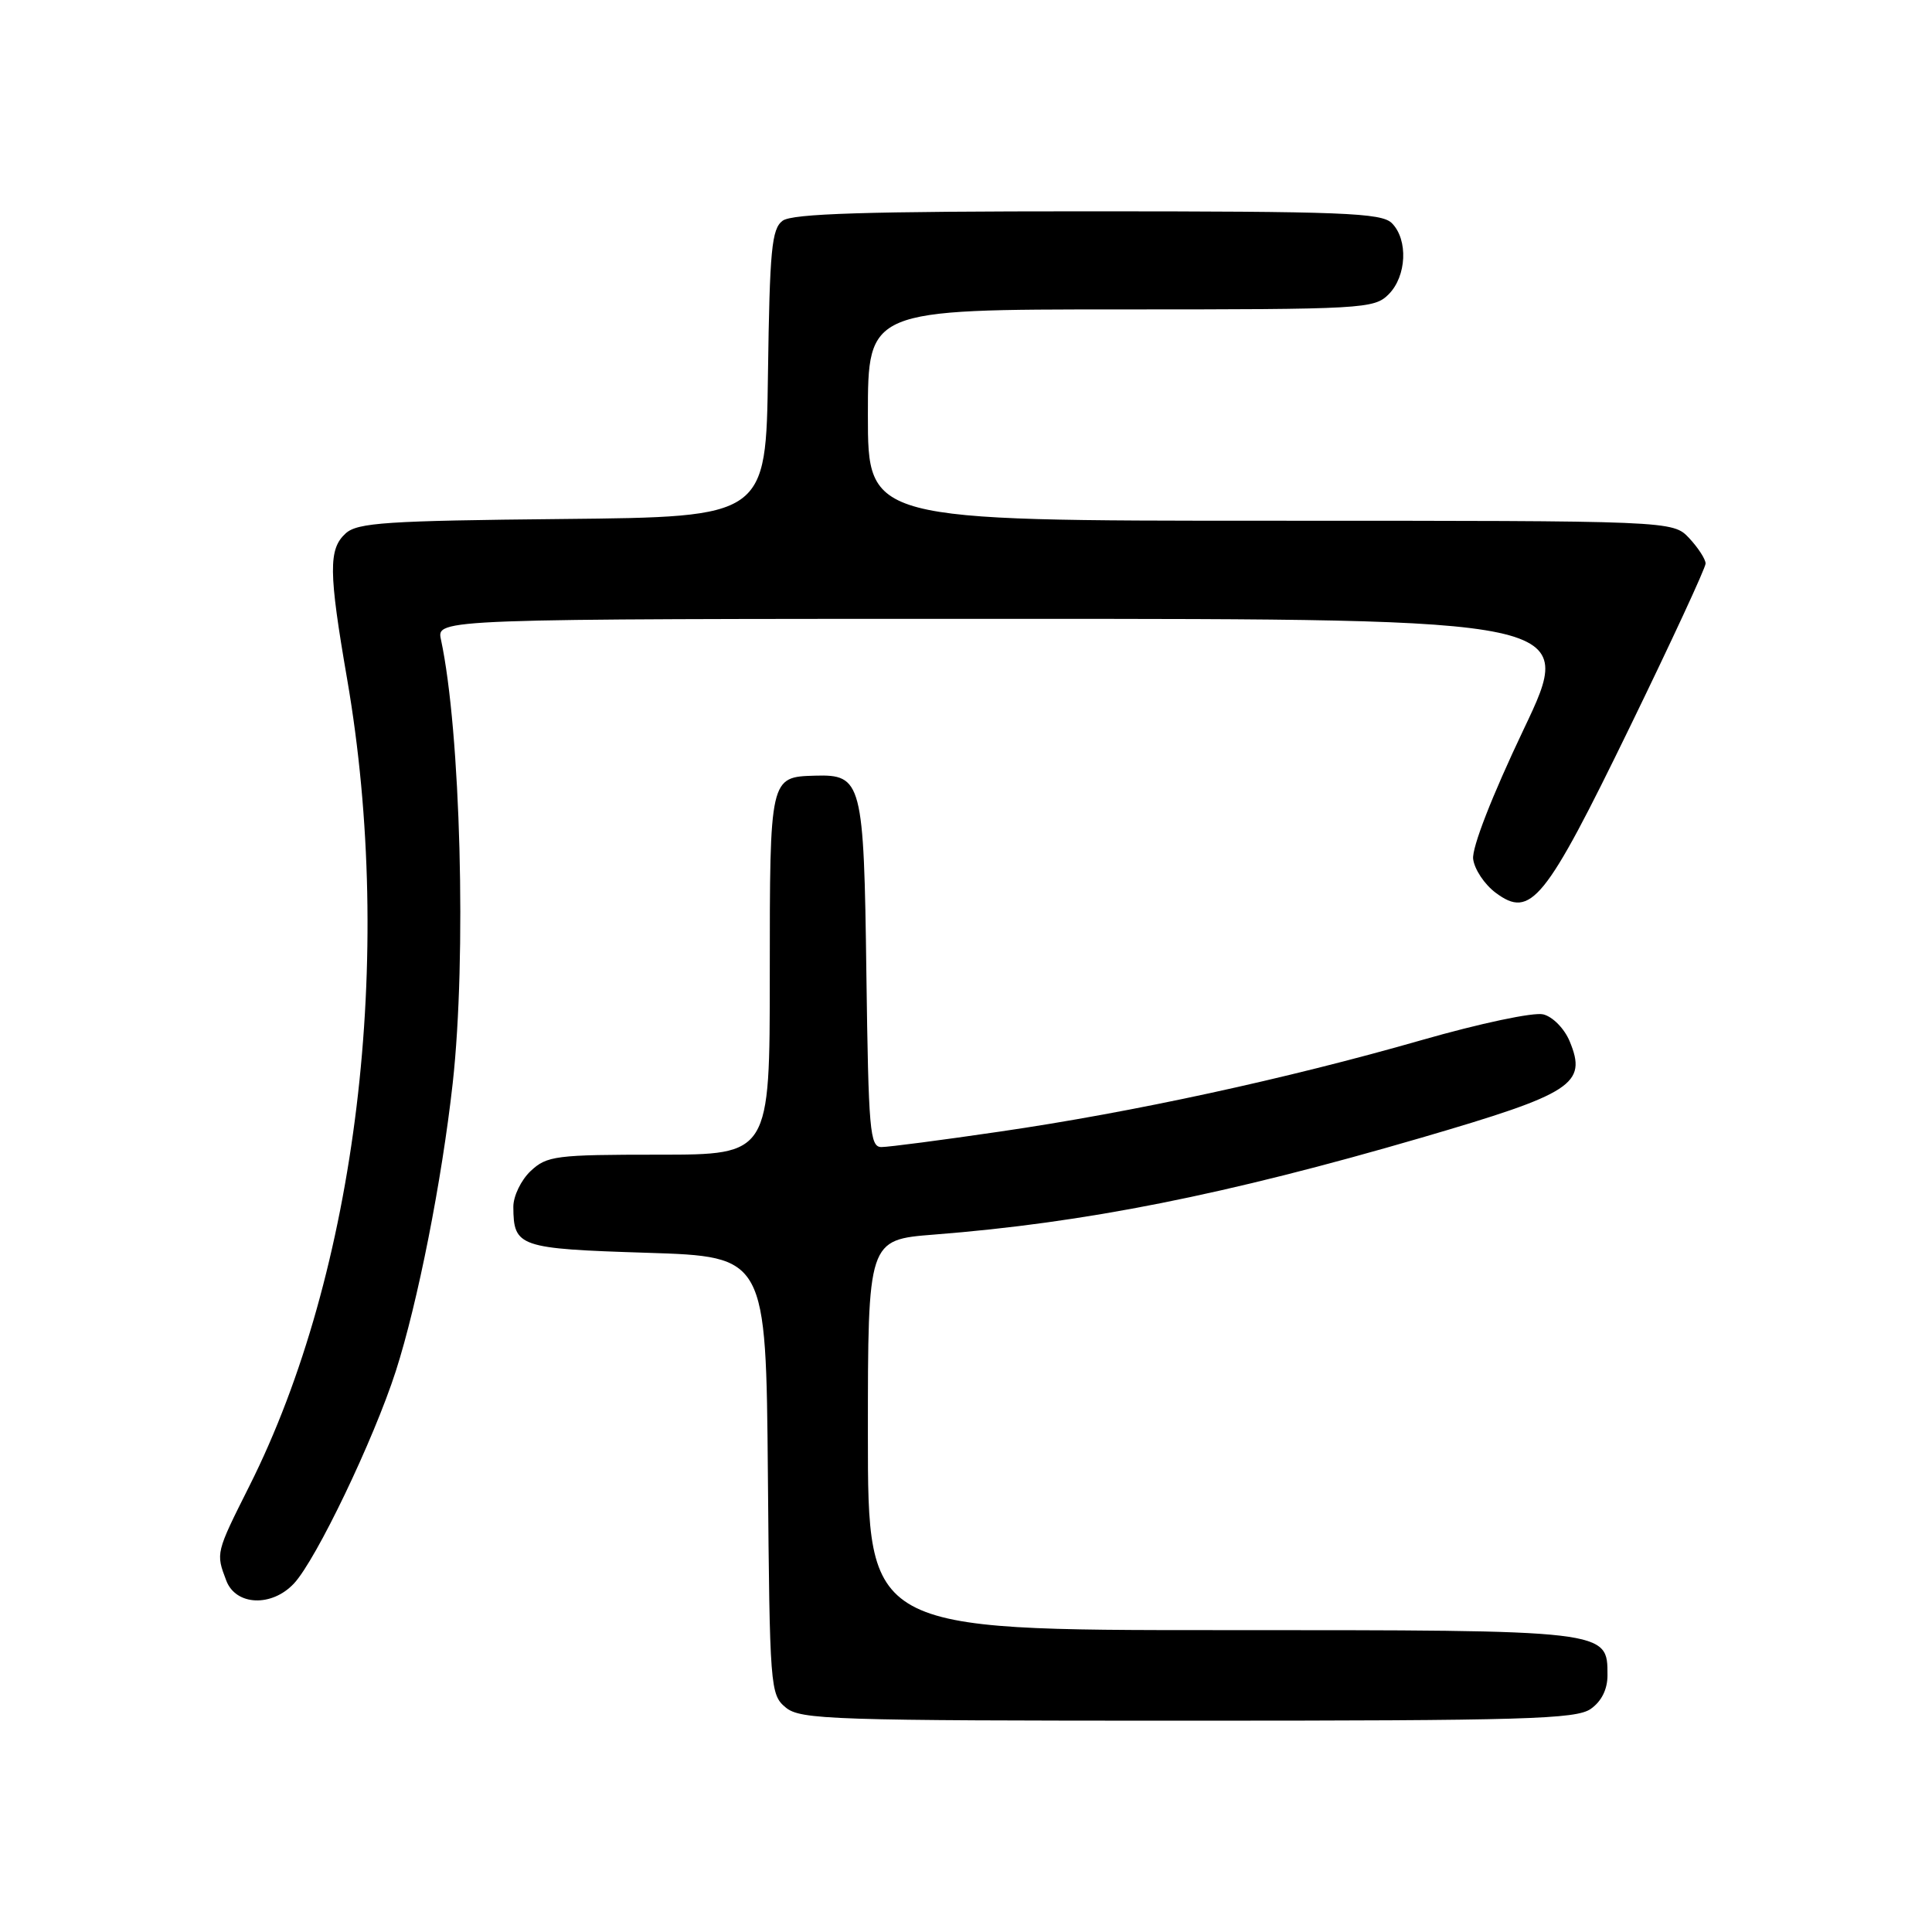 <?xml version="1.0" encoding="UTF-8" standalone="no"?>
<!DOCTYPE svg PUBLIC "-//W3C//DTD SVG 1.1//EN" "http://www.w3.org/Graphics/SVG/1.1/DTD/svg11.dtd" >
<svg xmlns="http://www.w3.org/2000/svg" xmlns:xlink="http://www.w3.org/1999/xlink" version="1.1" viewBox="0 0 256 256">
 <g >
 <path fill="currentColor"
d=" M 210.78 226.44 C 212.20 225.45 213.00 223.85 213.00 222.00 C 213.00 215.96 213.37 216.00 161.78 216.00 C 115.00 216.00 115.00 216.00 115.00 190.14 C 115.00 164.28 115.00 164.28 123.75 163.59 C 143.77 162.03 162.39 158.32 188.38 150.74 C 208.41 144.89 210.34 143.64 207.99 137.98 C 207.30 136.31 205.75 134.72 204.49 134.41 C 203.24 134.09 196.11 135.60 188.37 137.82 C 170.46 142.96 150.08 147.38 132.50 149.94 C 124.80 151.07 117.74 151.99 116.80 151.99 C 115.26 152.00 115.08 149.85 114.80 129.03 C 114.47 103.57 114.22 102.60 107.99 102.78 C 102.00 102.95 102.00 102.94 102.00 129.12 C 102.00 153.00 102.00 153.00 87.31 153.00 C 73.61 153.00 72.47 153.15 70.31 155.17 C 69.04 156.37 68.01 158.51 68.02 159.92 C 68.05 165.23 68.72 165.46 85.71 166.00 C 101.50 166.50 101.50 166.50 101.75 195.50 C 101.99 223.65 102.06 224.55 104.11 226.25 C 106.06 227.87 110.13 228.00 157.39 228.00 C 202.08 228.00 208.84 227.80 210.78 226.44 Z  M 38.96 209.81 C 41.90 206.65 49.51 190.79 52.45 181.67 C 55.35 172.64 58.54 156.51 59.99 143.50 C 61.83 126.87 61.04 96.91 58.43 84.75 C 57.84 82.00 57.84 82.00 133.36 82.00 C 208.87 82.00 208.87 82.00 201.88 96.67 C 197.68 105.50 195.02 112.33 195.20 113.82 C 195.37 115.19 196.71 117.20 198.19 118.30 C 202.84 121.76 204.71 119.46 215.95 96.36 C 221.48 85.00 226.00 75.24 226.00 74.67 C 226.00 74.10 225.02 72.59 223.83 71.31 C 221.65 69.00 221.65 69.00 168.33 69.00 C 115.00 69.00 115.00 69.00 115.00 55.00 C 115.00 41.00 115.00 41.00 148.50 41.00 C 180.67 41.00 182.08 40.92 184.00 39.00 C 186.39 36.61 186.61 31.76 184.43 29.57 C 183.05 28.20 178.00 28.00 144.12 28.00 C 114.69 28.00 104.98 28.30 103.70 29.25 C 102.25 30.33 101.99 33.07 101.76 49.50 C 101.50 68.50 101.50 68.50 74.56 68.77 C 51.25 69.00 47.38 69.25 45.81 70.67 C 43.51 72.75 43.54 75.76 46.00 90.00 C 52.35 126.80 47.29 168.58 33.03 196.93 C 28.59 205.78 28.59 205.78 29.98 209.43 C 31.24 212.77 36.02 212.97 38.96 209.81 Z "/>
</g>
</svg>